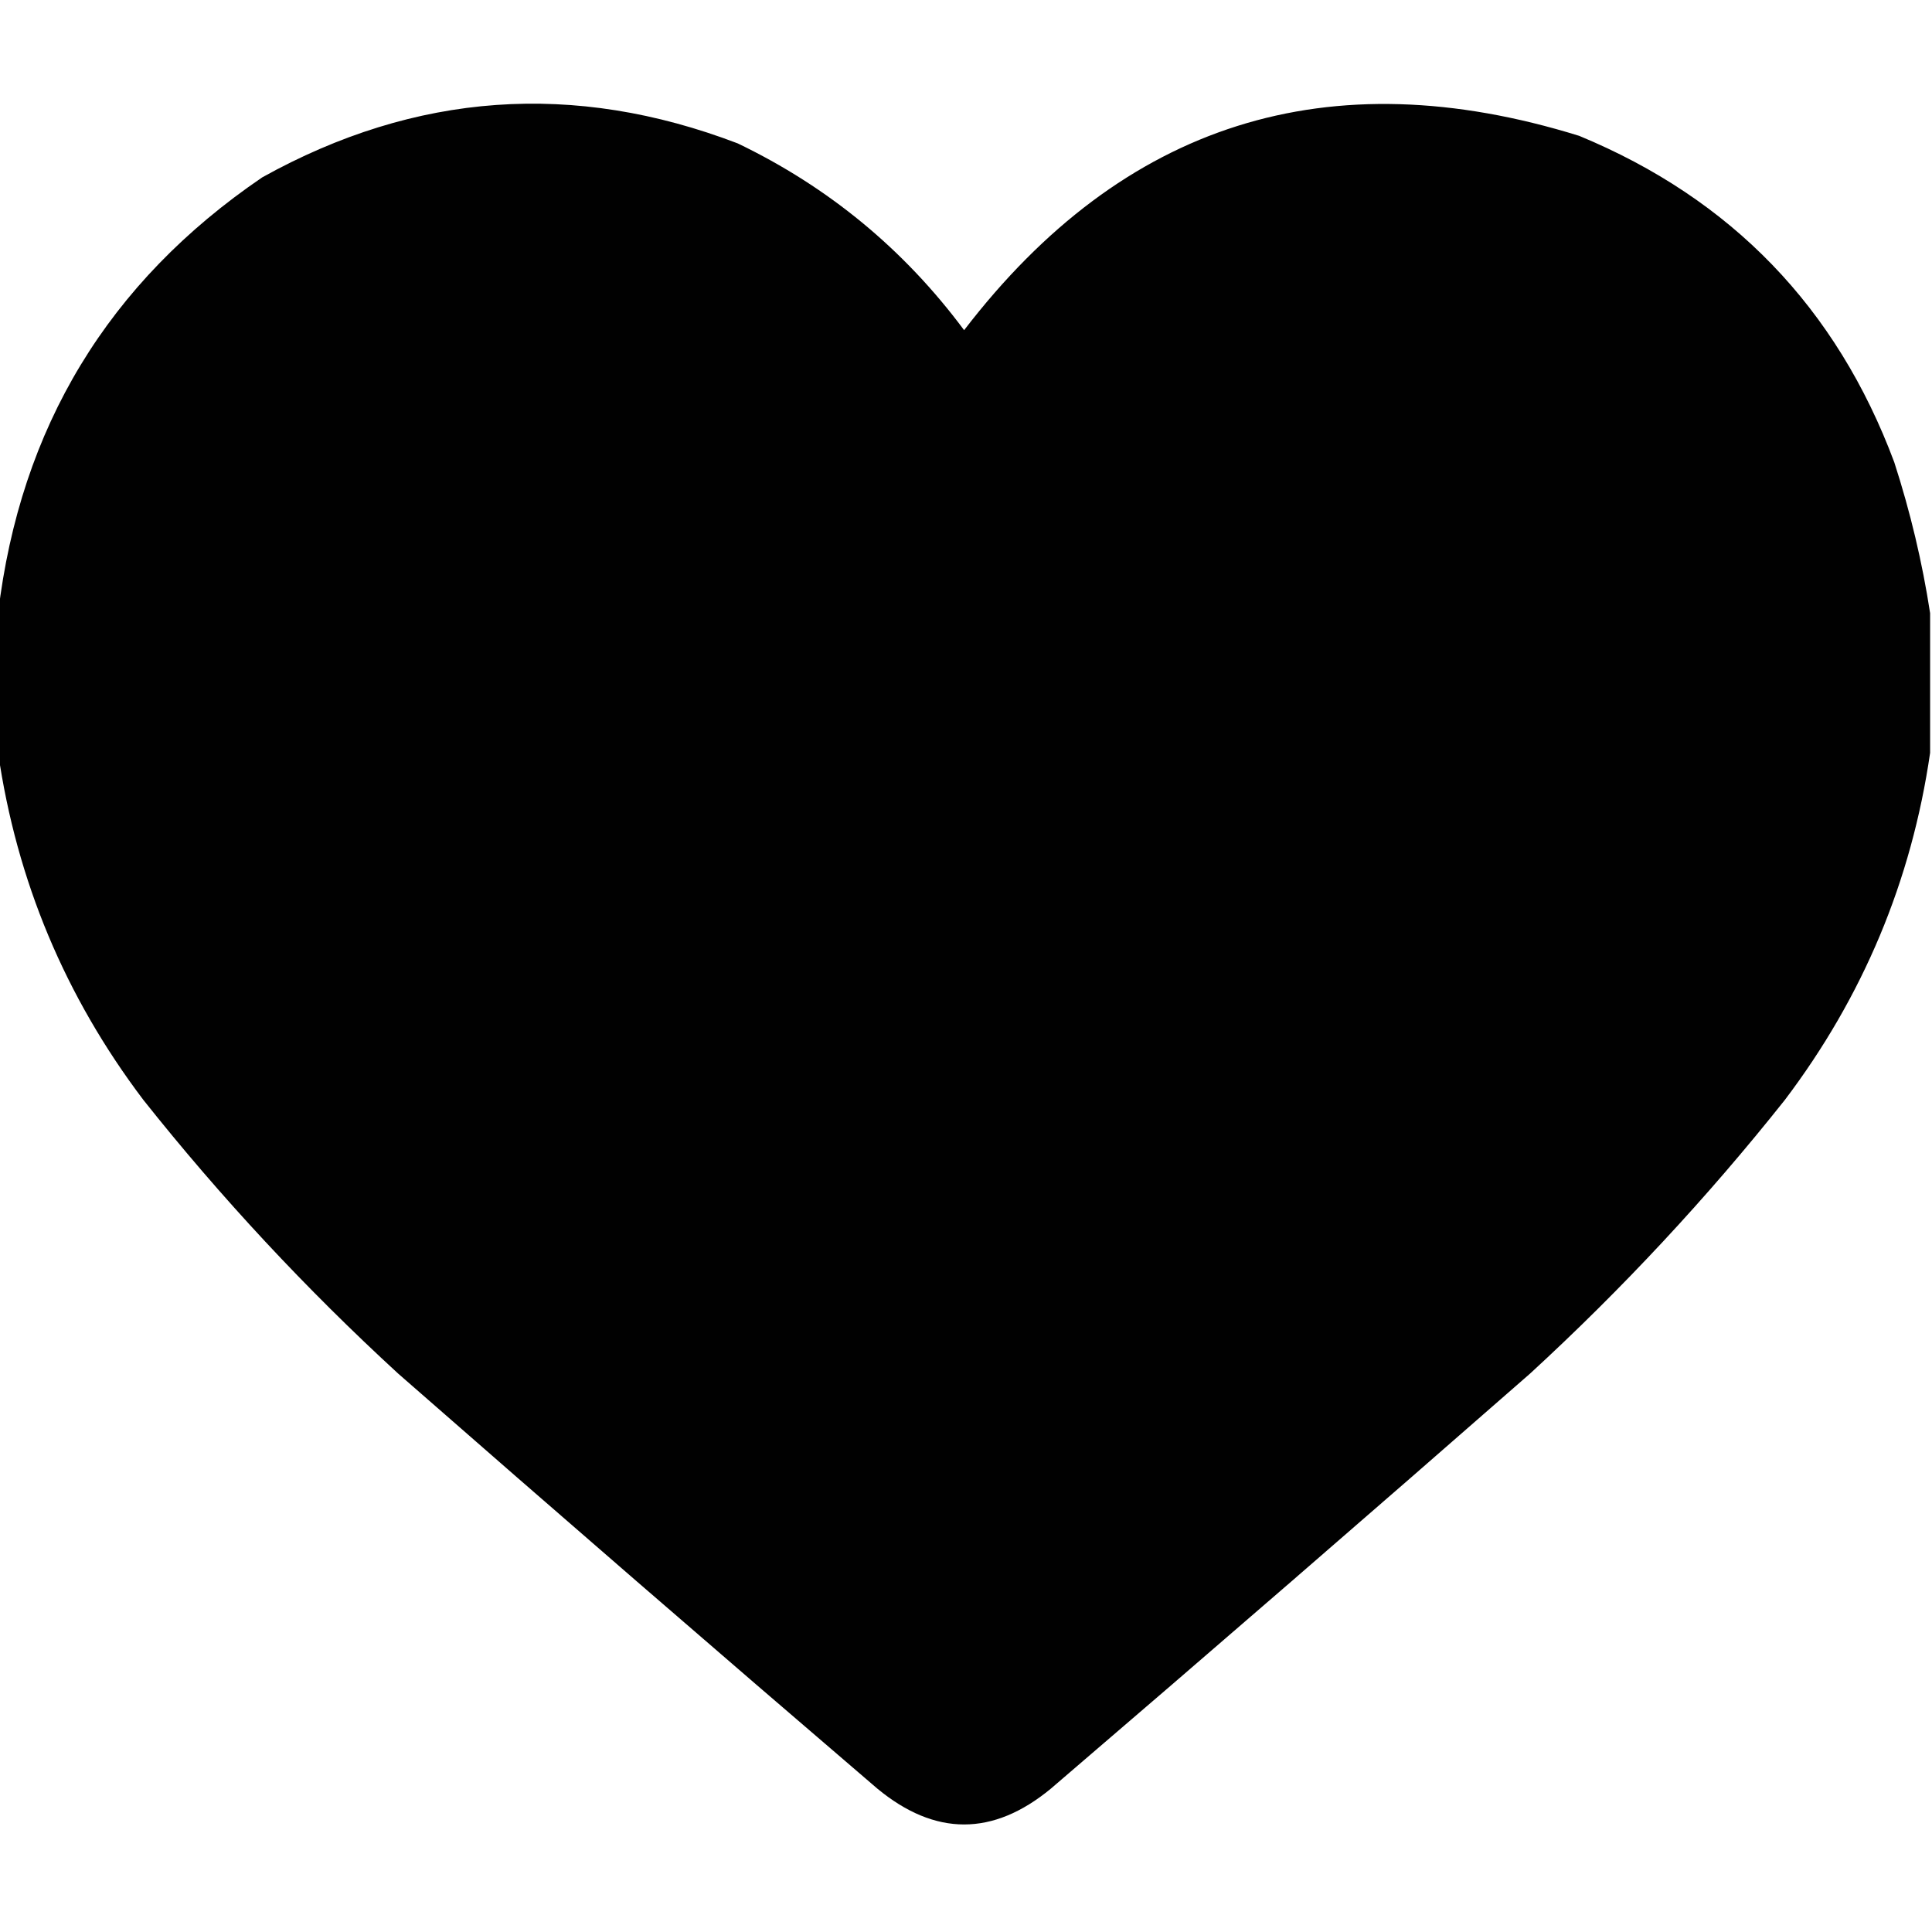 <?xml version="1.0" encoding="UTF-8"?>
<!DOCTYPE svg PUBLIC "-//W3C//DTD SVG 1.1//EN" "http://www.w3.org/Graphics/SVG/1.1/DTD/svg11.dtd">
<svg xmlns="http://www.w3.org/2000/svg" version="1.1" width="512px" height="512px" style="shape-rendering:geometricPrecision; text-rendering:geometricPrecision; image-rendering:optimizeQuality; fill-rule:evenodd; clip-rule:evenodd" xmlns:xlink="http://www.w3.org/1999/xlink">
<g><path style="opacity:0.994" fill="#000000" d="M 511.5,162.5 C 511.5,174.833 511.5,187.167 511.5,199.5C 506.579,233.415 493.746,264.082 473,291.5C 452.455,317.368 429.955,341.535 405.5,364C 363.353,400.903 321.02,437.57 278.5,474C 263.167,486.667 247.833,486.667 232.5,474C 189.98,437.57 147.647,400.903 105.5,364C 81.045,341.535 58.545,317.368 38,291.5C 17.254,264.082 4.421,233.415 -0.5,199.5C -0.5,187.167 -0.5,174.833 -0.5,162.5C 5.353,113.275 28.686,74.775 69.5,47C 110.119,24.426 152.119,21.426 195.5,38C 219.581,49.583 239.581,66.083 255.5,87.5C 297.674,32.529 352.007,15.363 418.5,36C 458.881,52.715 486.714,81.548 502,122.5C 506.27,135.71 509.437,149.044 511.5,162.5 Z"/></g>
</svg>
